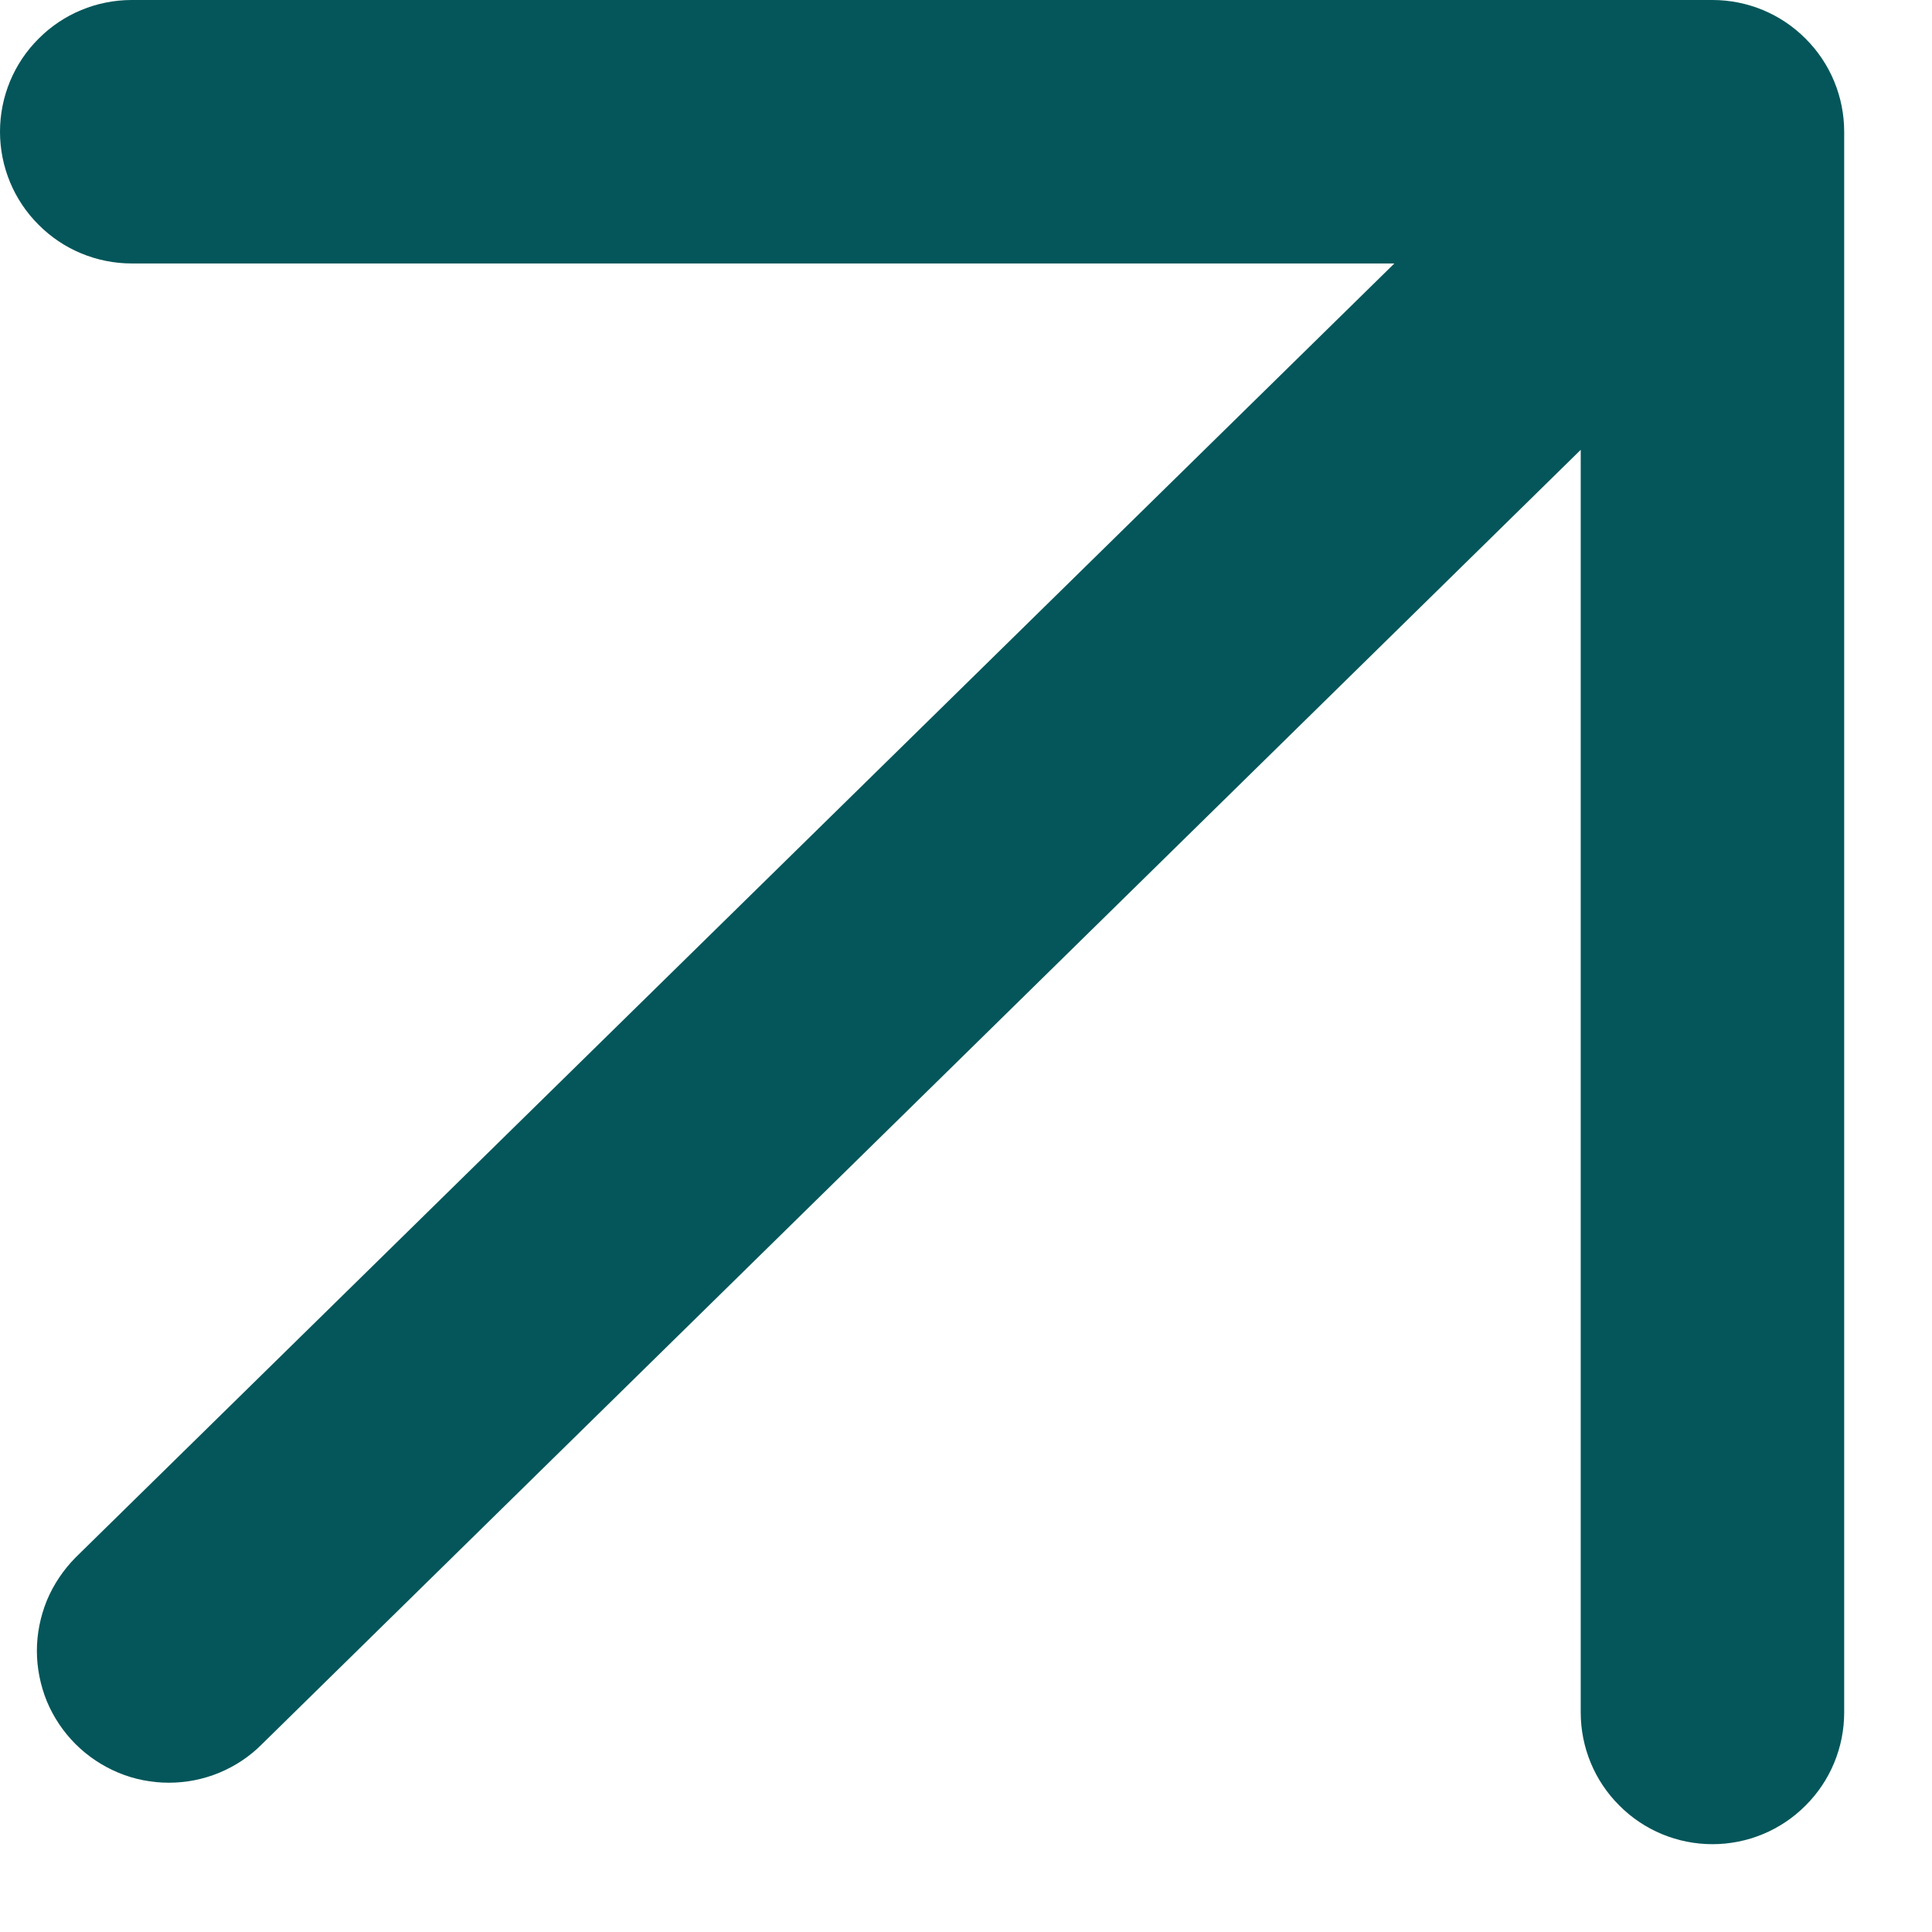 <svg width="11" height="11" viewBox="0 0 11 11" fill="none" xmlns="http://www.w3.org/2000/svg">
<path fill-rule="evenodd" clip-rule="evenodd" d="M10.5 0.75C10.5 0.551 10.421 0.36 10.28 0.22C10.14 0.079 9.949 0 9.75 0H0.75C0.551 0 0.36 0.079 0.22 0.22C0.079 0.36 0 0.551 0 0.75C0 0.949 0.079 1.14 0.22 1.28C0.36 1.421 0.551 1.5 0.75 1.5H7.939L0.43 8.868C0.361 8.938 0.305 9.021 0.267 9.112C0.23 9.203 0.21 9.301 0.21 9.399C0.21 9.498 0.23 9.596 0.267 9.687C0.305 9.778 0.361 9.861 0.43 9.93C0.5 10 0.583 10.055 0.674 10.093C0.765 10.131 0.863 10.15 0.961 10.15C1.06 10.15 1.157 10.131 1.249 10.093C1.34 10.055 1.423 10 1.492 9.93L9 2.561V9.75C9 9.949 9.079 10.14 9.22 10.28C9.36 10.421 9.551 10.5 9.75 10.5C9.949 10.5 10.14 10.421 10.28 10.28C10.421 10.14 10.5 9.949 10.5 9.75V0.75Z" fill="#04565A"/>
</svg>
